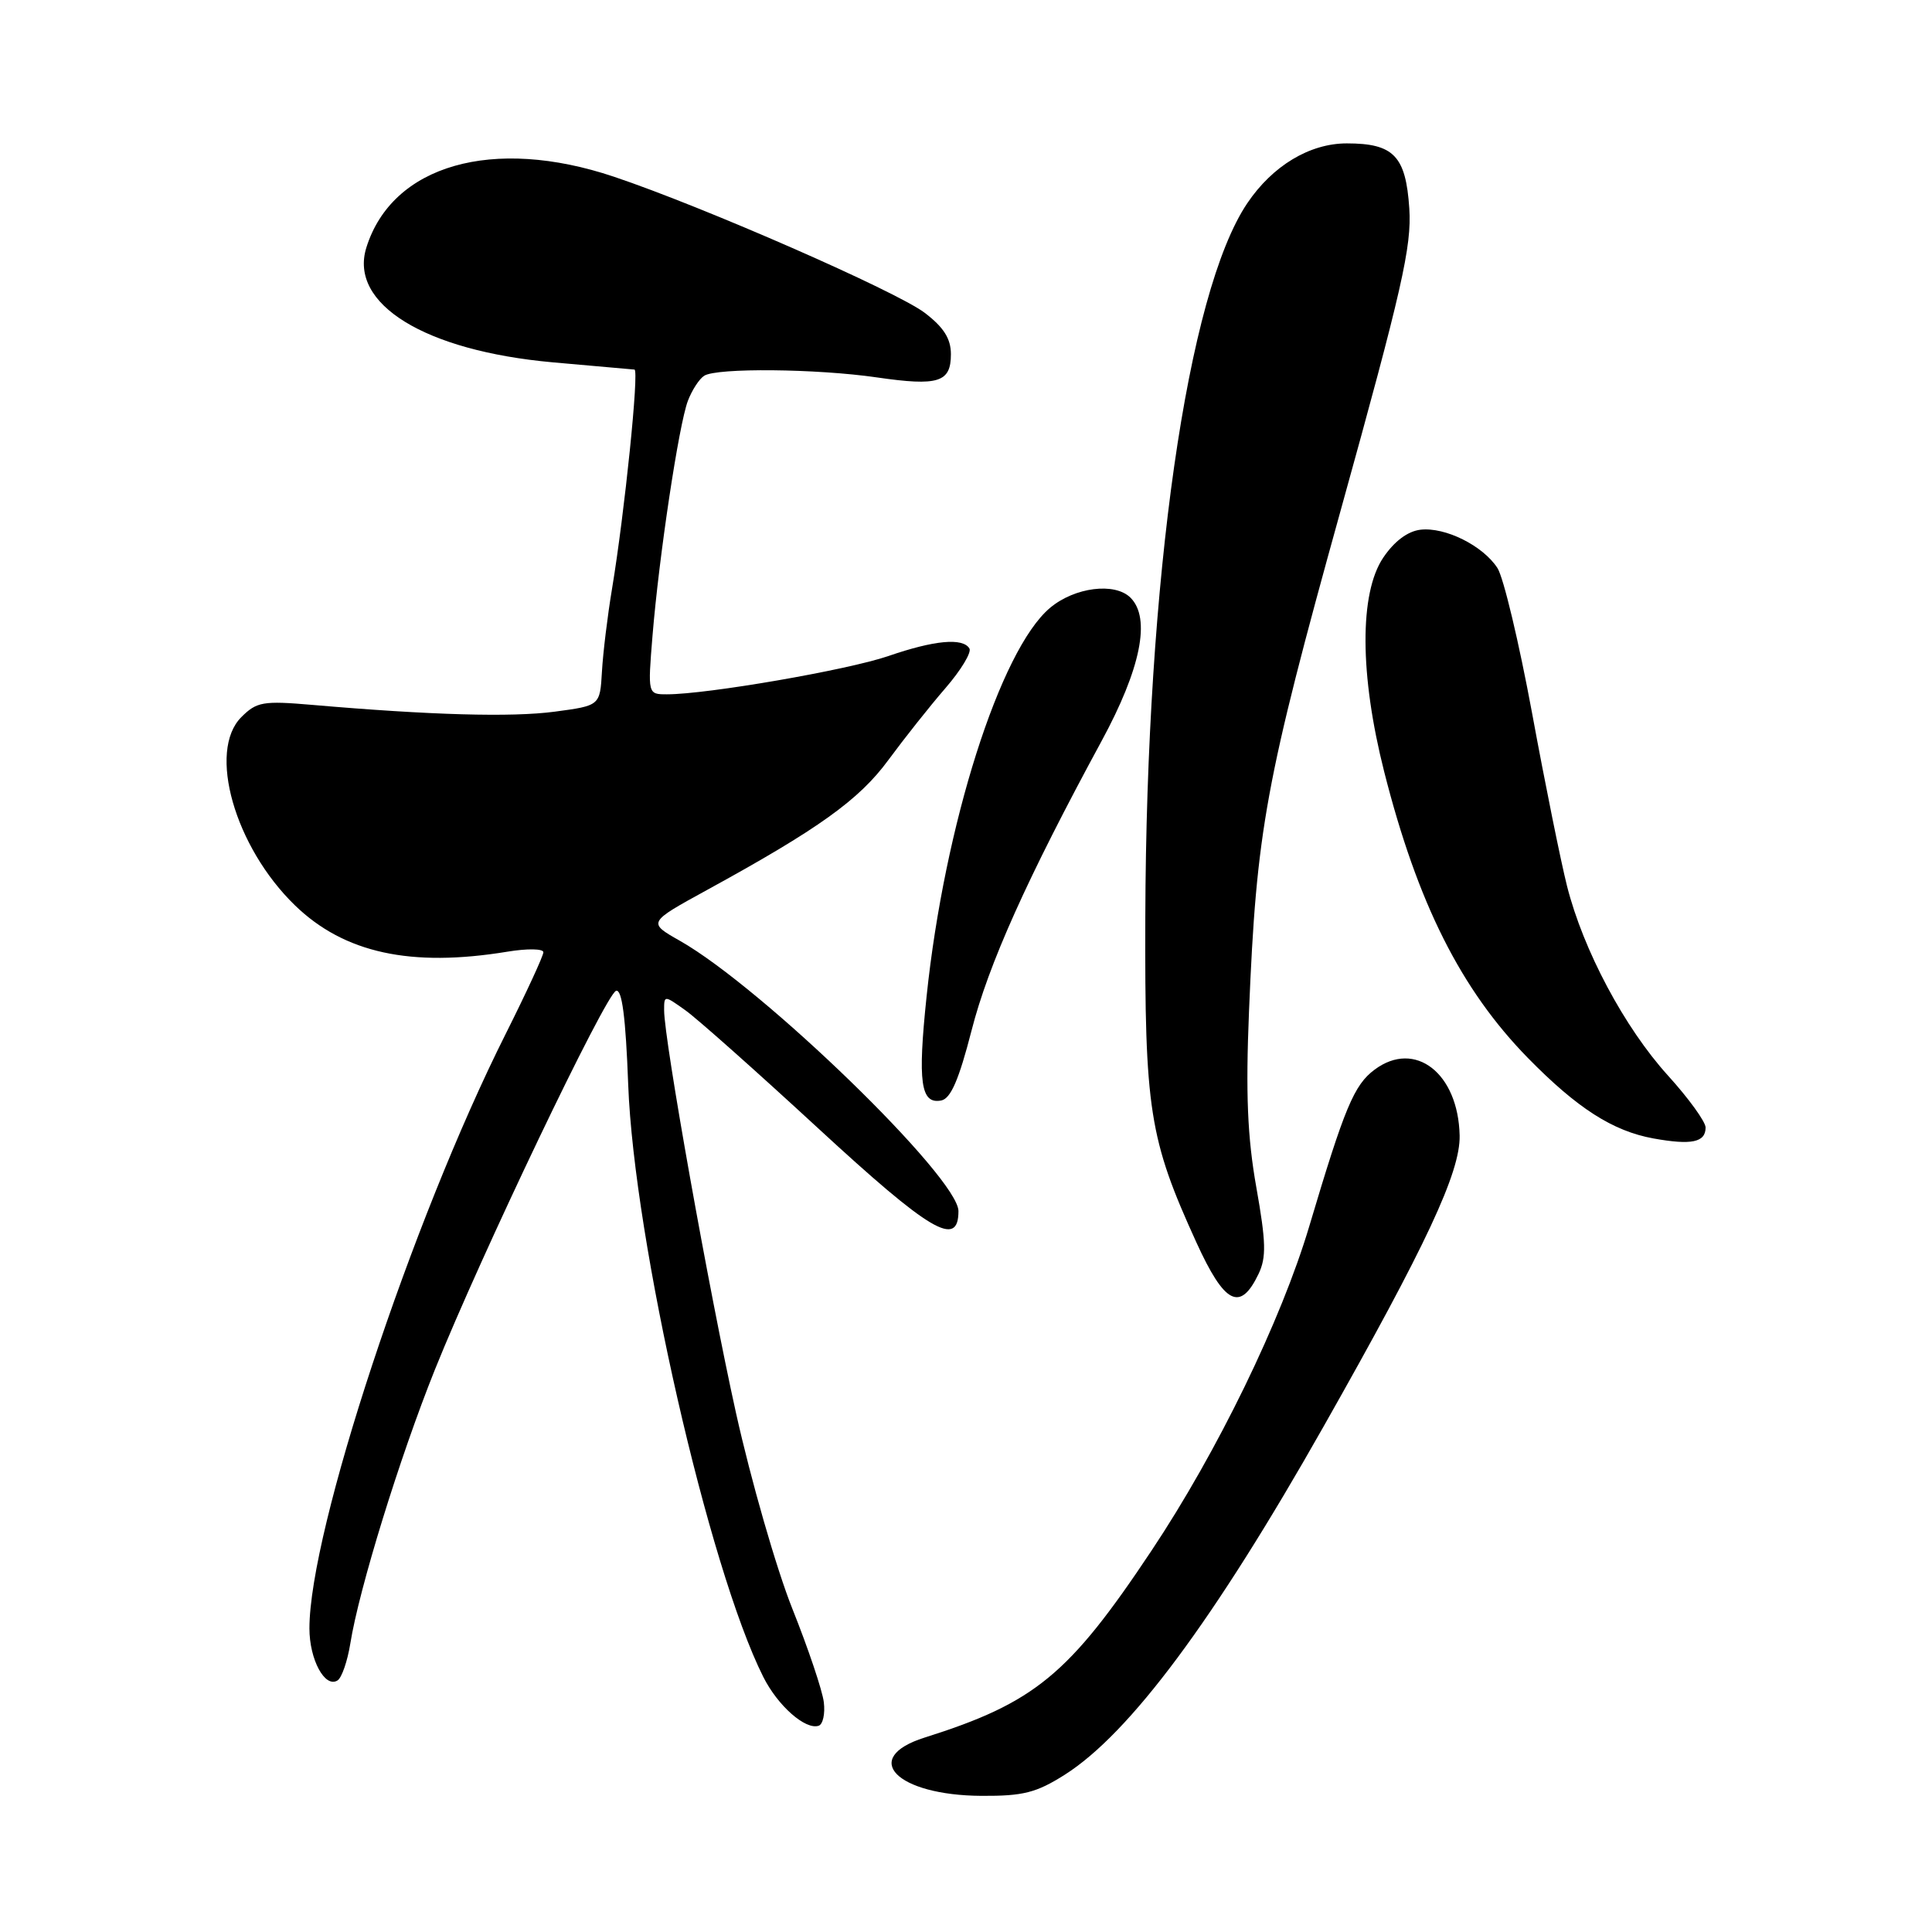 <?xml version="1.0" encoding="UTF-8" standalone="no"?>
<!DOCTYPE svg PUBLIC "-//W3C//DTD SVG 1.1//EN" "http://www.w3.org/Graphics/SVG/1.1/DTD/svg11.dtd" >
<svg xmlns="http://www.w3.org/2000/svg" xmlns:xlink="http://www.w3.org/1999/xlink" version="1.1" viewBox="0 0 256 256">
 <g >
 <path fill="currentColor"
d=" M 141.09 235.16 C 149.70 229.69 160.84 214.72 175.38 189.02 C 188.99 164.99 193.51 155.32 193.41 150.47 C 193.23 142.20 187.51 137.75 182.16 141.72 C 179.42 143.75 178.18 146.71 173.48 162.50 C 169.77 174.96 161.31 192.37 152.58 205.47 C 141.64 221.91 137.12 225.63 122.51 230.24 C 113.94 232.95 118.77 237.89 130.05 237.96 C 135.58 237.99 137.31 237.55 141.09 235.16 Z  M 109.16 225.55 C 108.98 224.03 107.10 218.44 104.98 213.14 C 102.87 207.84 99.51 196.17 97.52 187.21 C 93.96 171.15 88.00 137.77 88.00 133.87 C 88.00 131.86 88.00 131.86 90.82 133.87 C 92.37 134.97 100.25 141.98 108.34 149.44 C 123.28 163.22 127.00 165.42 127.00 160.48 C 127.00 156.06 101.08 130.90 90.09 124.66 C 85.82 122.24 85.82 122.24 93.66 117.94 C 108.48 109.83 113.85 105.97 117.71 100.71 C 119.80 97.87 123.19 93.59 125.26 91.20 C 127.33 88.81 128.77 86.43 128.45 85.92 C 127.56 84.48 123.81 84.83 117.71 86.93 C 112.33 88.78 93.70 92.00 88.38 92.00 C 85.83 92.00 85.83 92.00 86.46 84.25 C 87.32 73.74 89.95 56.25 91.15 53.11 C 91.69 51.69 92.66 50.20 93.31 49.79 C 94.98 48.72 108.22 48.85 116.20 50.01 C 124.34 51.19 126.00 50.67 126.00 46.94 C 126.00 44.88 125.06 43.38 122.53 41.45 C 118.80 38.61 93.20 27.39 81.36 23.42 C 65.31 18.03 51.95 21.86 48.54 32.82 C 46.22 40.29 56.29 46.48 73.23 48.01 C 78.88 48.52 83.76 48.95 84.07 48.97 C 84.71 49.00 82.76 68.00 81.10 78.00 C 80.50 81.58 79.90 86.53 79.76 89.00 C 79.50 93.50 79.50 93.50 73.50 94.30 C 67.79 95.06 57.09 94.76 41.36 93.40 C 34.85 92.84 34.01 92.99 31.98 95.02 C 27.48 99.52 31.09 112.21 39.08 119.96 C 45.60 126.28 54.43 128.21 67.25 126.10 C 69.86 125.67 72.00 125.70 72.00 126.18 C 72.00 126.65 69.75 131.52 67.00 137.01 C 54.52 161.87 41.00 202.83 41.00 215.77 C 41.00 219.90 43.05 223.71 44.72 222.67 C 45.28 222.33 46.04 220.12 46.42 217.77 C 47.56 210.60 52.96 193.11 57.62 181.50 C 63.71 166.34 80.25 131.75 81.63 131.29 C 82.42 131.03 82.91 134.82 83.24 143.71 C 84.01 164.37 93.91 207.80 101.13 222.18 C 103.05 226.02 106.73 229.26 108.48 228.67 C 109.04 228.48 109.35 227.08 109.16 225.55 Z  M 166.76 168.81 C 167.81 166.62 167.76 164.60 166.47 157.33 C 165.29 150.68 165.05 144.93 165.50 134.00 C 166.49 110.00 167.64 103.67 177.67 67.54 C 185.77 38.35 187.07 32.66 186.74 27.62 C 186.28 20.67 184.68 19.00 178.46 19.00 C 173.54 19.00 168.62 21.96 165.27 26.93 C 157.31 38.74 151.90 76.61 151.76 121.50 C 151.67 147.11 152.27 150.89 158.51 164.59 C 162.26 172.82 164.33 173.88 166.76 168.81 Z  M 226.00 149.40 C 226.00 148.64 223.76 145.54 221.02 142.52 C 215.25 136.16 209.79 125.90 207.64 117.41 C 206.82 114.16 204.73 103.85 203.01 94.50 C 201.28 85.15 199.22 76.50 198.42 75.27 C 196.50 72.30 191.49 69.81 188.22 70.19 C 186.52 70.39 184.74 71.73 183.28 73.90 C 180.11 78.62 180.16 89.42 183.41 102.25 C 187.83 119.68 193.57 131.10 202.45 140.18 C 209.00 146.86 213.70 149.87 219.09 150.85 C 224.14 151.76 226.00 151.37 226.00 149.40 Z  M 128.73 136.57 C 130.97 127.79 136.09 116.40 145.96 98.20 C 151.17 88.60 152.52 81.92 149.80 79.20 C 147.73 77.13 142.38 77.81 139.13 80.55 C 132.53 86.10 125.15 109.33 122.78 132.01 C 121.58 143.44 121.99 146.34 124.72 145.82 C 125.98 145.57 127.06 143.07 128.73 136.57 Z "/>
</g>
</svg>